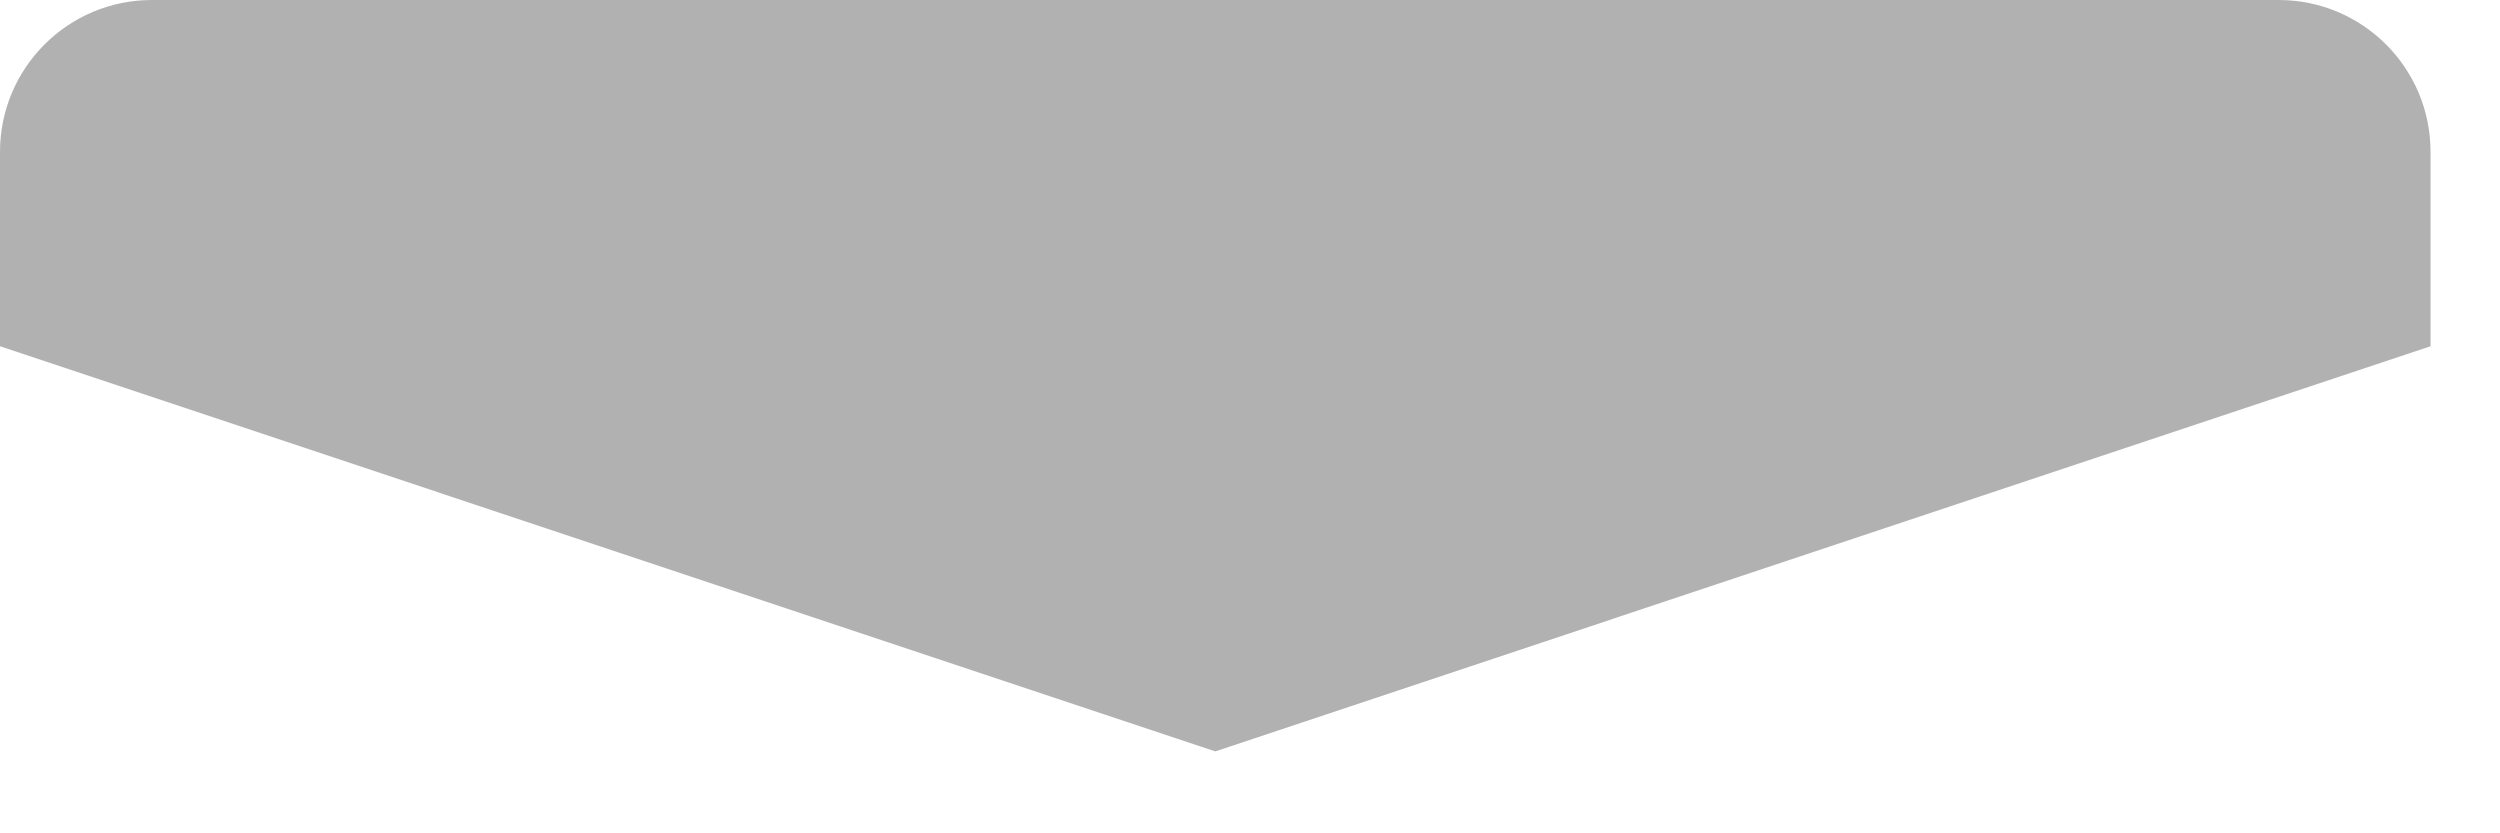 <svg width="18" height="6" viewBox="0 0 18 6" fill="none" xmlns="http://www.w3.org/2000/svg">
<path d="M8.75 5.41L0 2.493V1.094C0 0.489 0.49 0 1.094 0H16.406C17.01 0 17.5 0.489 17.5 1.094V2.493L8.75 5.41Z" fill="#B1B1B1"/>
</svg>
